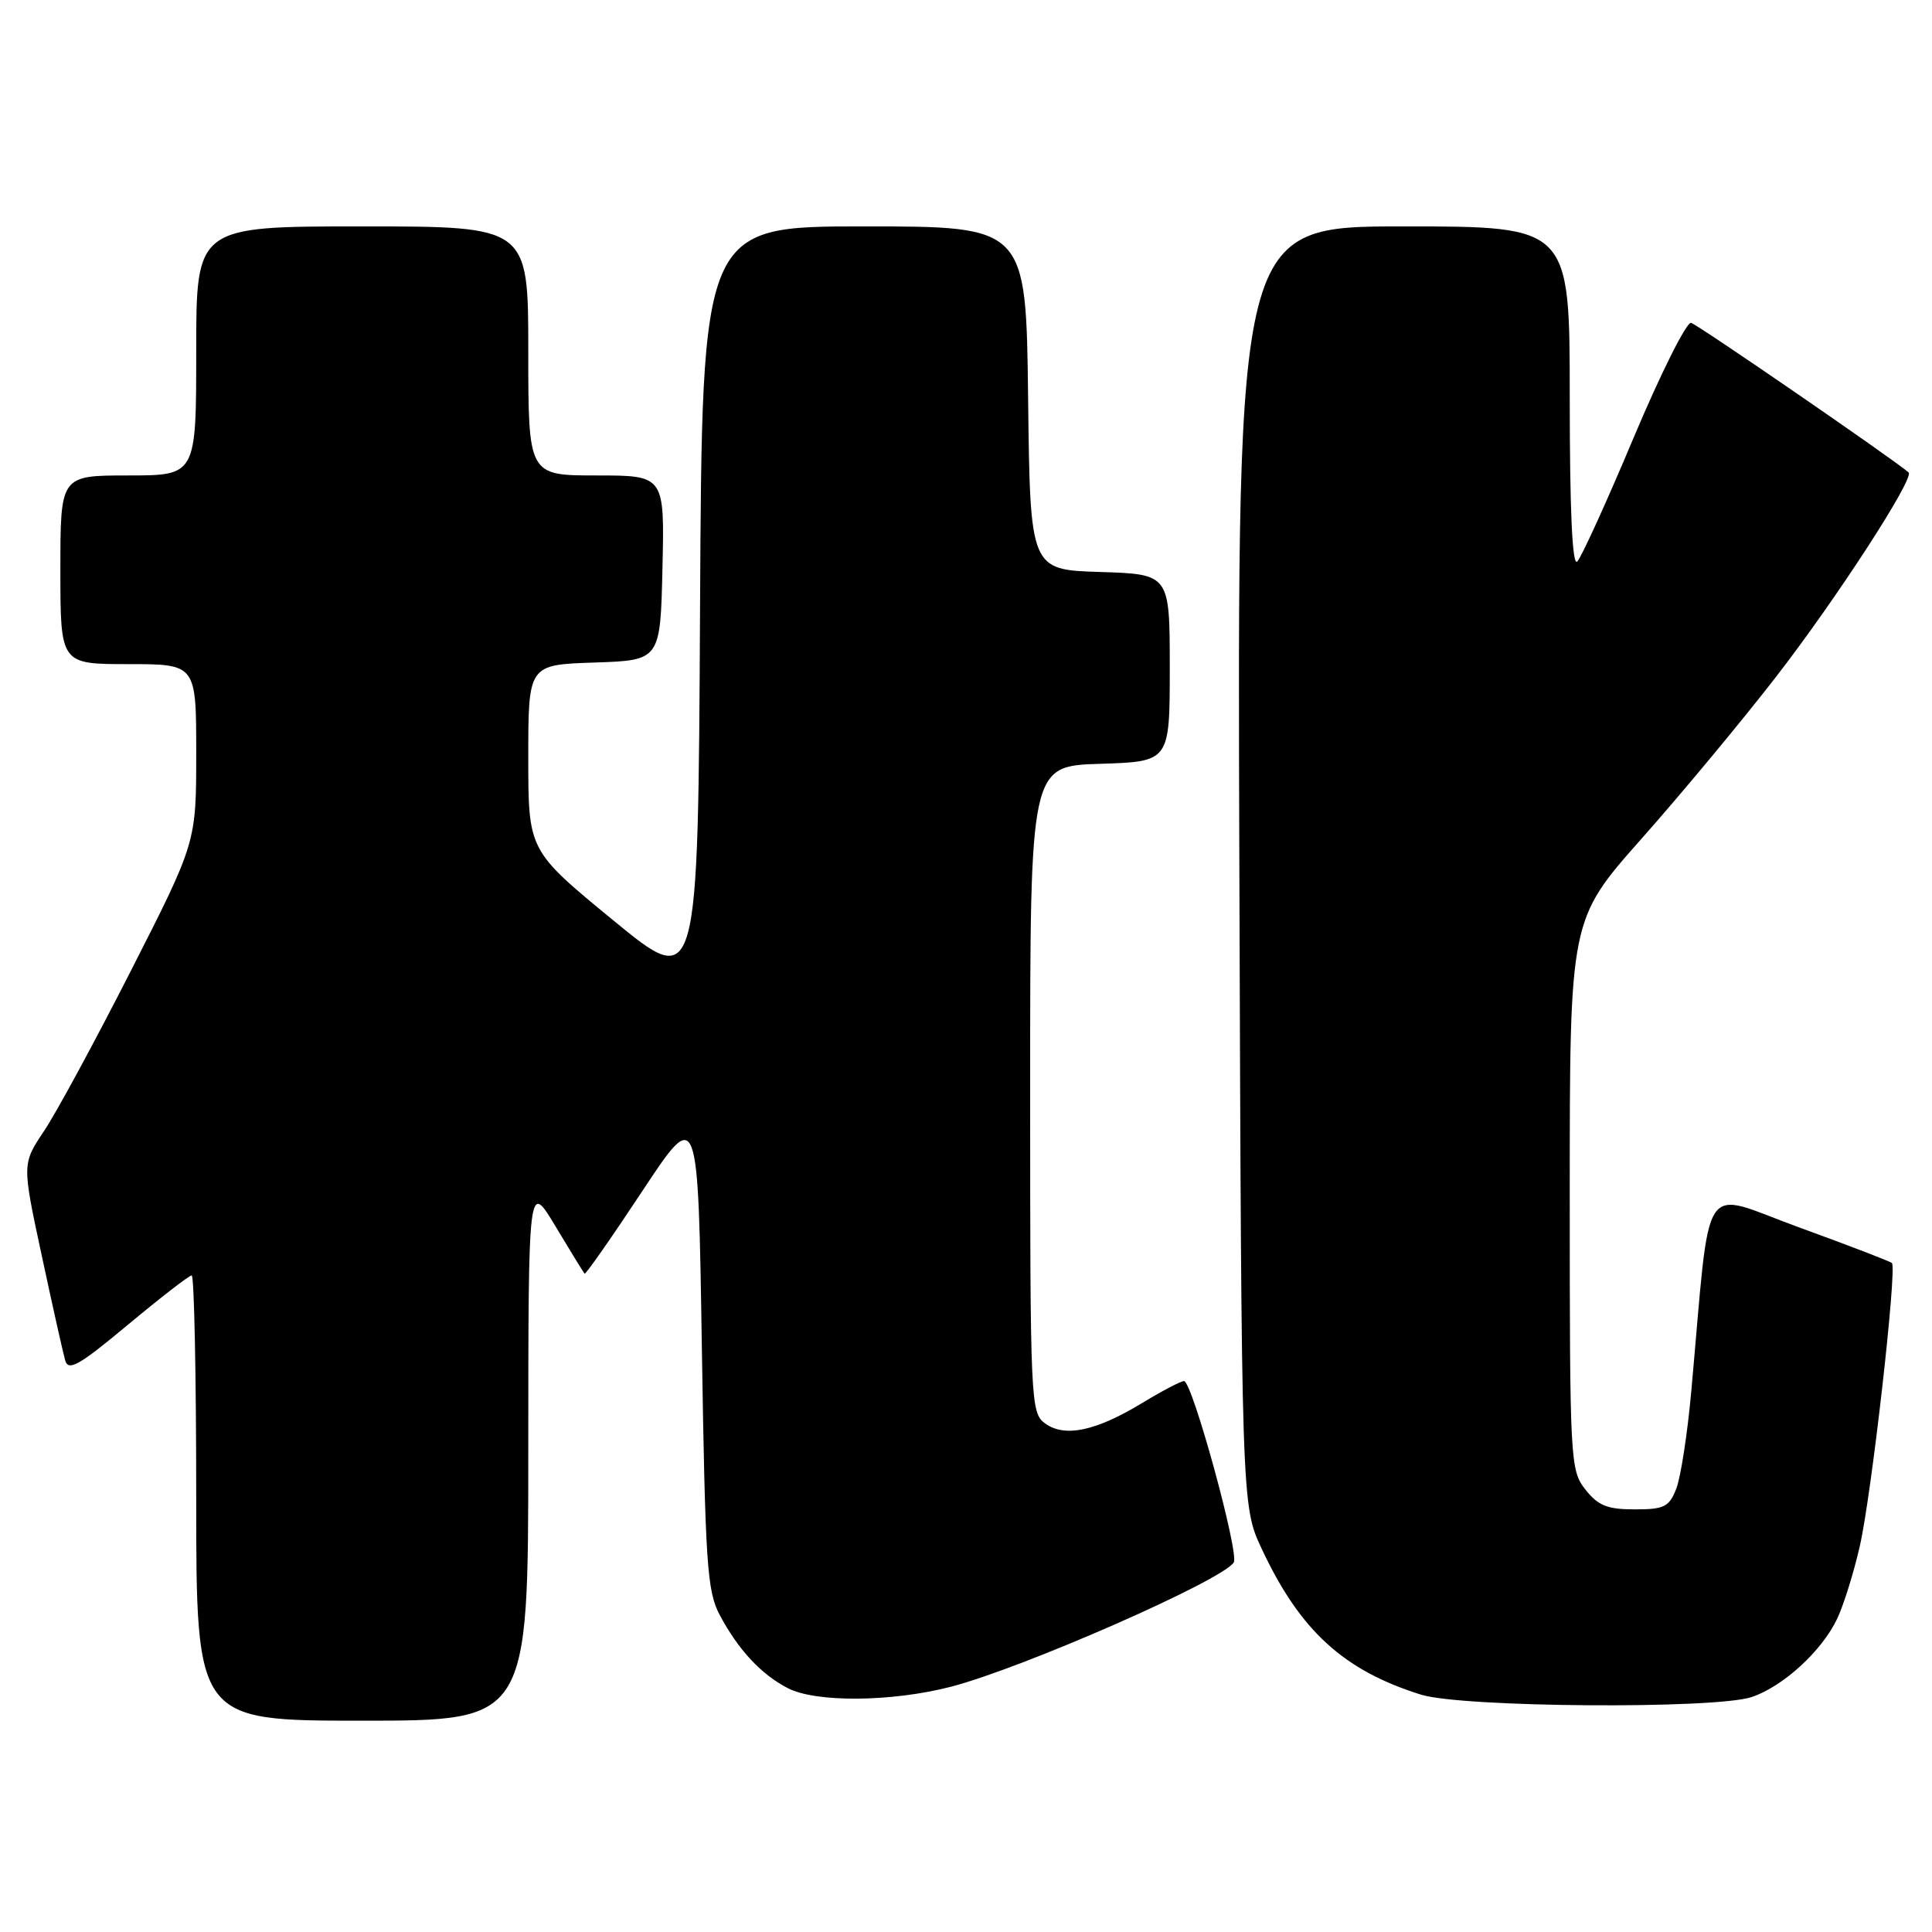 <?xml version="1.0" encoding="UTF-8" standalone="no"?>
<!DOCTYPE svg PUBLIC "-//W3C//DTD SVG 1.1//EN" "http://www.w3.org/Graphics/SVG/1.1/DTD/svg11.dtd" >
<svg xmlns="http://www.w3.org/2000/svg" xmlns:xlink="http://www.w3.org/1999/xlink" version="1.1" viewBox="0 0 256 256">
 <g >
 <path fill="currentColor"
d=" M 70.00 192.25 C 70.01 156.50 70.01 156.50 73.61 162.50 C 75.59 165.80 77.32 168.62 77.46 168.77 C 77.59 168.92 81.03 164.00 85.10 157.84 C 92.50 146.65 92.50 146.65 93.00 178.58 C 93.45 207.24 93.69 210.86 95.37 214.00 C 97.82 218.60 100.84 221.85 104.37 223.68 C 108.09 225.62 118.16 225.53 126.01 223.50 C 135.53 221.03 162.02 209.39 163.48 207.03 C 164.23 205.82 157.97 183.00 156.89 183.00 C 156.47 183.00 153.97 184.31 151.32 185.92 C 145.18 189.64 141.07 190.50 138.48 188.61 C 136.56 187.21 136.50 185.87 136.50 144.33 C 136.50 101.50 136.50 101.50 145.75 101.21 C 155.00 100.92 155.00 100.92 155.00 88.50 C 155.00 76.08 155.00 76.08 145.75 75.79 C 136.50 75.50 136.50 75.50 136.23 52.75 C 135.96 30.00 135.96 30.00 114.49 30.00 C 93.02 30.00 93.02 30.00 92.76 80.59 C 92.50 131.18 92.50 131.18 81.25 121.94 C 70.00 112.70 70.00 112.70 70.00 100.39 C 70.00 88.08 70.00 88.08 78.75 87.79 C 87.50 87.50 87.50 87.50 87.78 75.25 C 88.06 63.00 88.06 63.00 79.03 63.00 C 70.00 63.00 70.00 63.00 70.00 46.50 C 70.00 30.00 70.00 30.00 48.00 30.00 C 26.00 30.00 26.00 30.00 26.00 46.50 C 26.00 63.00 26.00 63.00 17.00 63.00 C 8.00 63.00 8.00 63.00 8.00 75.50 C 8.00 88.00 8.00 88.00 17.00 88.00 C 26.00 88.00 26.00 88.00 26.00 99.81 C 26.00 111.62 26.00 111.62 17.38 128.56 C 12.64 137.88 7.45 147.46 5.84 149.86 C 2.92 154.22 2.92 154.22 5.53 166.36 C 6.96 173.04 8.36 179.30 8.64 180.27 C 9.06 181.74 10.51 180.91 16.97 175.52 C 21.27 171.94 25.06 169.00 25.40 169.00 C 25.73 169.00 26.00 182.28 26.00 198.50 C 26.00 228.00 26.00 228.00 48.00 228.00 C 70.00 228.00 70.00 228.00 70.00 192.25 Z  M 232.10 224.87 C 236.27 223.47 241.41 218.77 243.44 214.48 C 244.28 212.71 245.63 208.40 246.43 204.88 C 247.97 198.22 251.39 168.06 250.69 167.36 C 250.47 167.14 244.94 165.02 238.40 162.64 C 225.05 157.79 226.75 155.20 224.09 184.50 C 223.59 190.00 222.70 195.74 222.12 197.25 C 221.17 199.68 220.53 200.00 216.60 200.00 C 212.98 200.00 211.76 199.51 210.07 197.37 C 208.06 194.81 208.00 193.64 208.00 158.30 C 208.00 121.87 208.00 121.87 217.47 111.18 C 222.68 105.31 230.67 95.70 235.22 89.83 C 243.20 79.56 253.72 63.35 252.90 62.60 C 251.16 61.04 224.93 42.99 224.08 42.78 C 223.48 42.63 220.06 49.46 216.48 57.96 C 212.91 66.46 209.54 73.86 208.99 74.41 C 208.34 75.06 208.00 67.70 208.00 52.70 C 208.00 30.00 208.00 30.00 185.97 30.00 C 163.94 30.00 163.94 30.00 164.22 114.75 C 164.50 199.50 164.50 199.50 167.19 205.24 C 172.26 216.07 178.03 221.34 188.29 224.55 C 193.72 226.25 227.24 226.49 232.10 224.87 Z "/>
</g>
</svg>